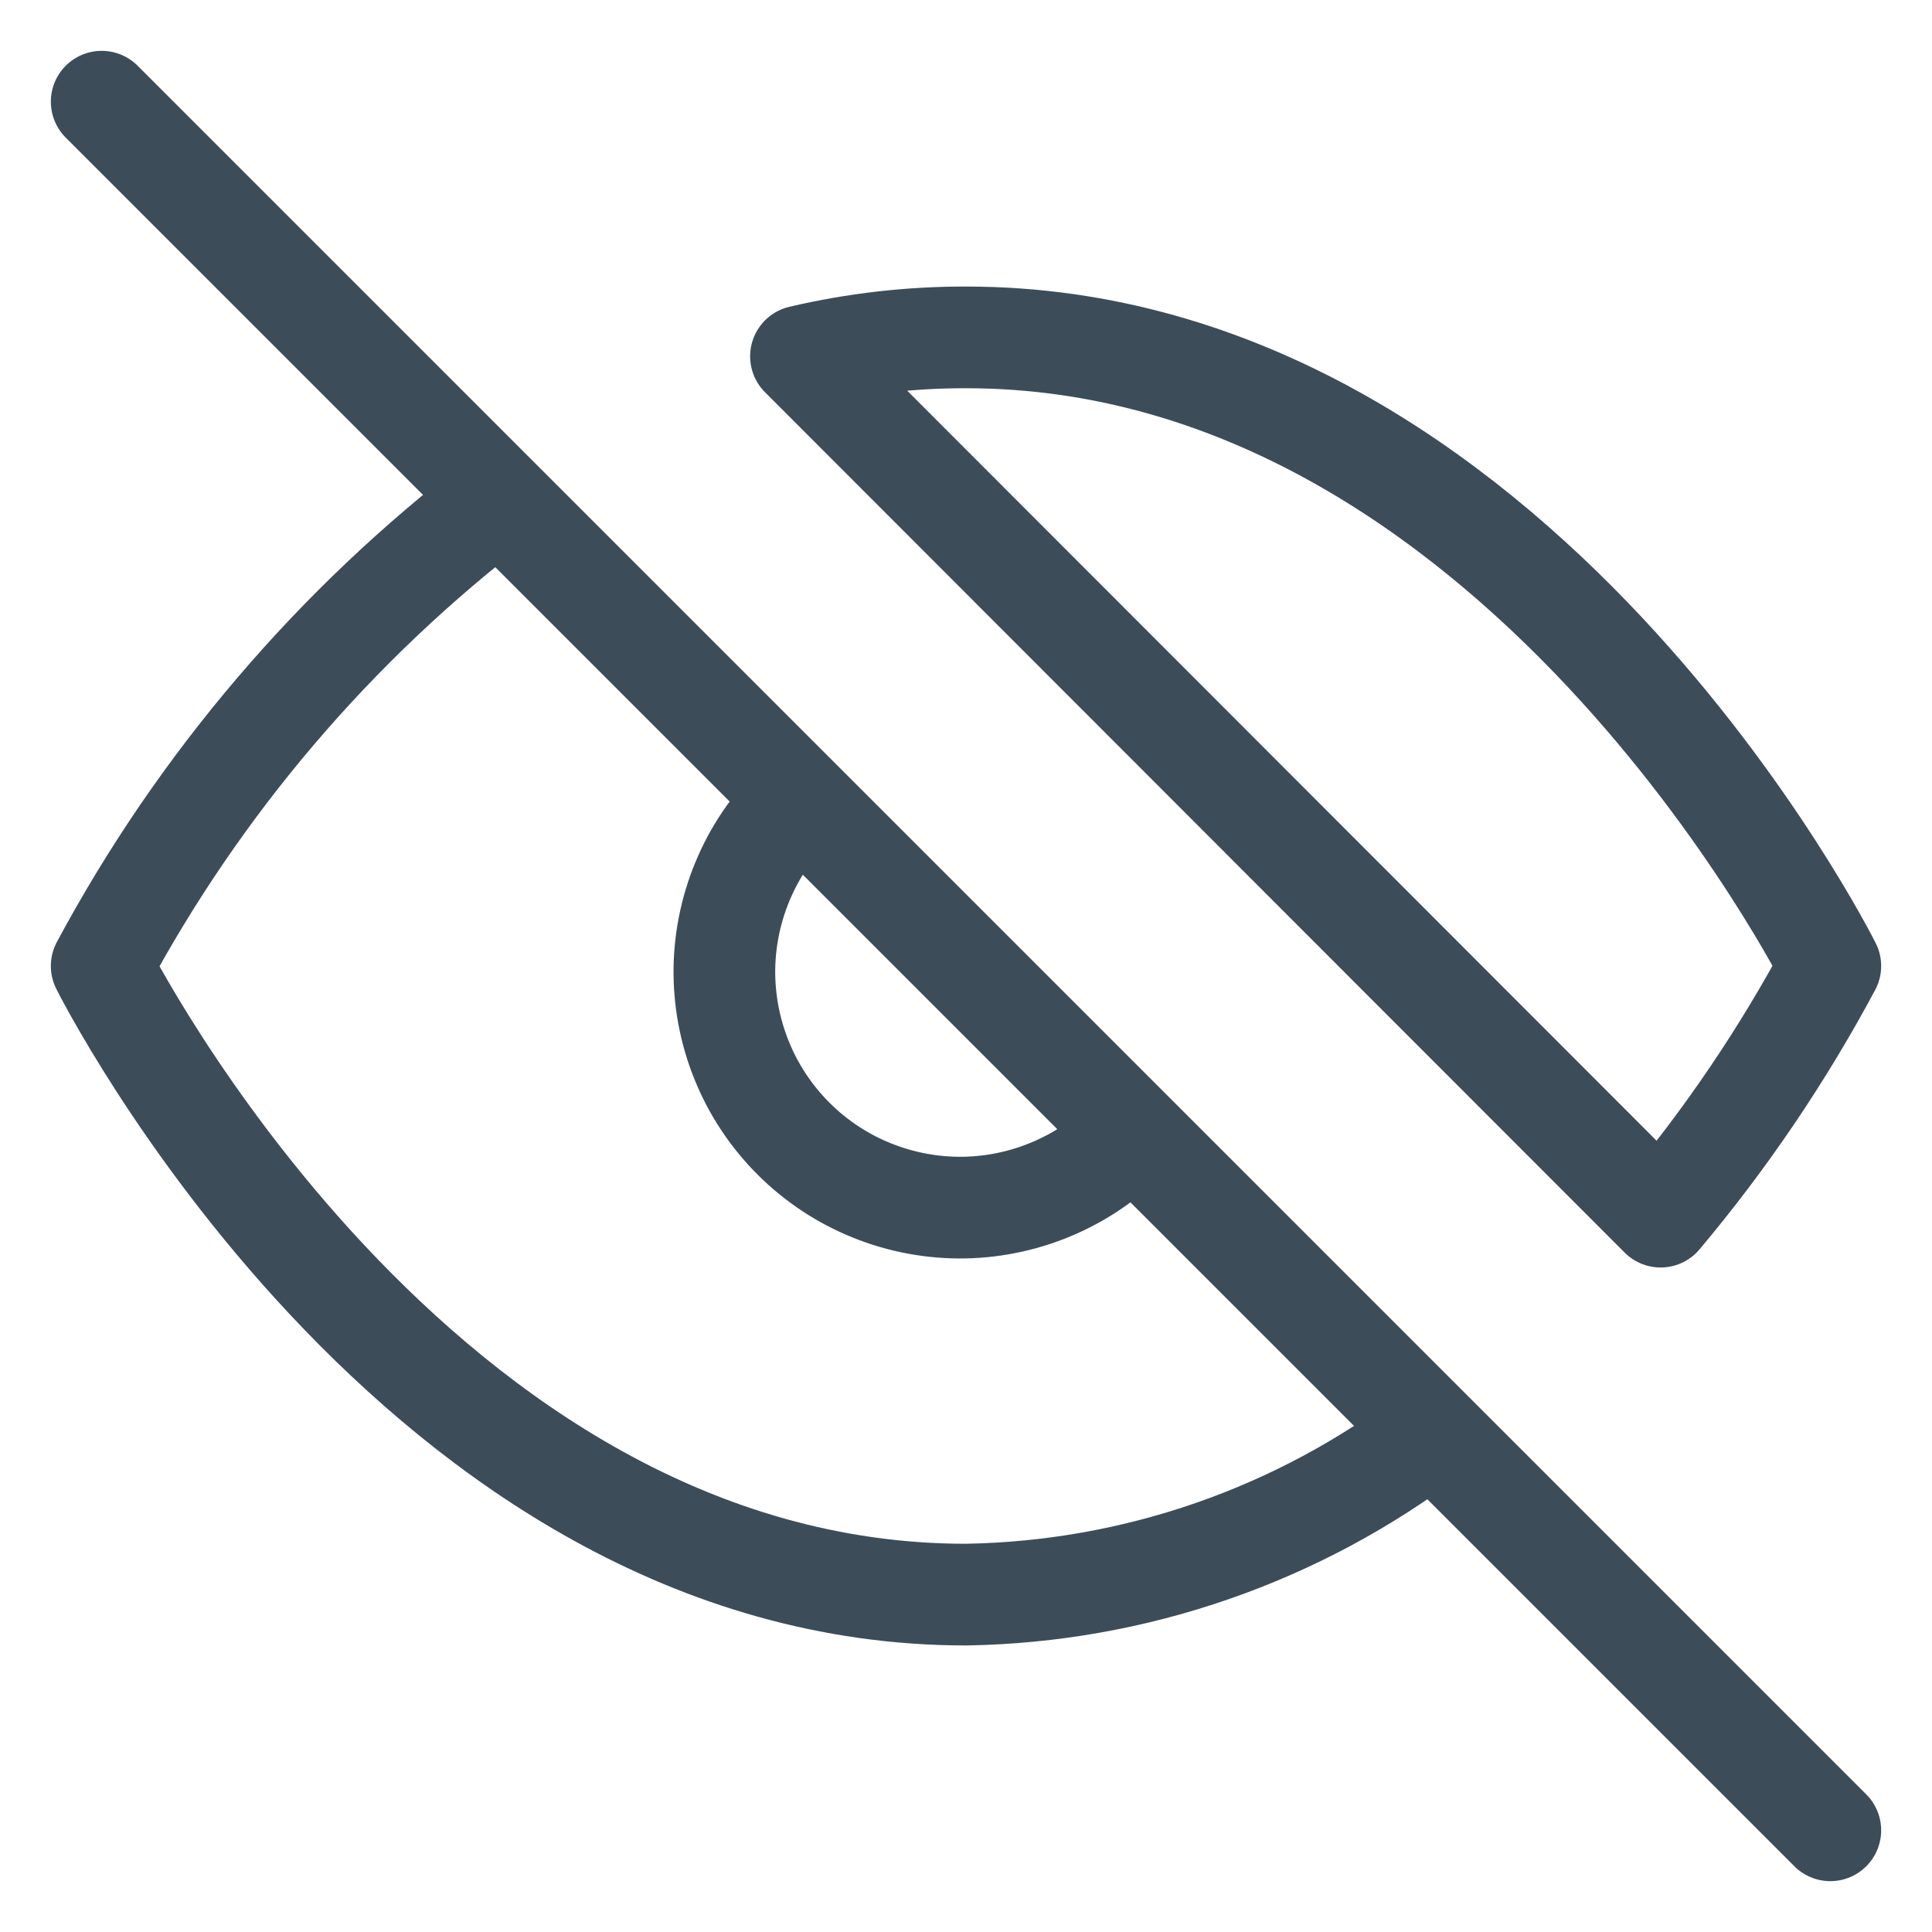 <svg width="19" height="19" viewBox="0 0 19 19" fill="none" xmlns="http://www.w3.org/2000/svg">
<path d="M11.138 11.138C10.926 11.366 10.67 11.549 10.386 11.675C10.101 11.802 9.794 11.87 9.483 11.876C9.172 11.881 8.863 11.824 8.574 11.707C8.285 11.591 8.023 11.417 7.803 11.197C7.583 10.977 7.409 10.715 7.293 10.426C7.176 10.137 7.119 9.828 7.124 9.517C7.13 9.206 7.198 8.899 7.325 8.614C7.451 8.33 7.634 8.074 7.862 7.862M1 1L18 18M14.09 14.09C12.769 15.097 11.161 15.655 9.5 15.682C4.091 15.682 1 9.5 1 9.5C1.961 7.709 3.294 6.144 4.91 4.91L14.09 14.09ZM7.877 3.504C8.409 3.379 8.954 3.317 9.5 3.318C14.909 3.318 18 9.5 18 9.5C17.531 10.377 16.971 11.204 16.331 11.965L7.877 3.504Z" stroke="#3D4C59" stroke-linecap="round" stroke-linejoin="round"/>
</svg>
